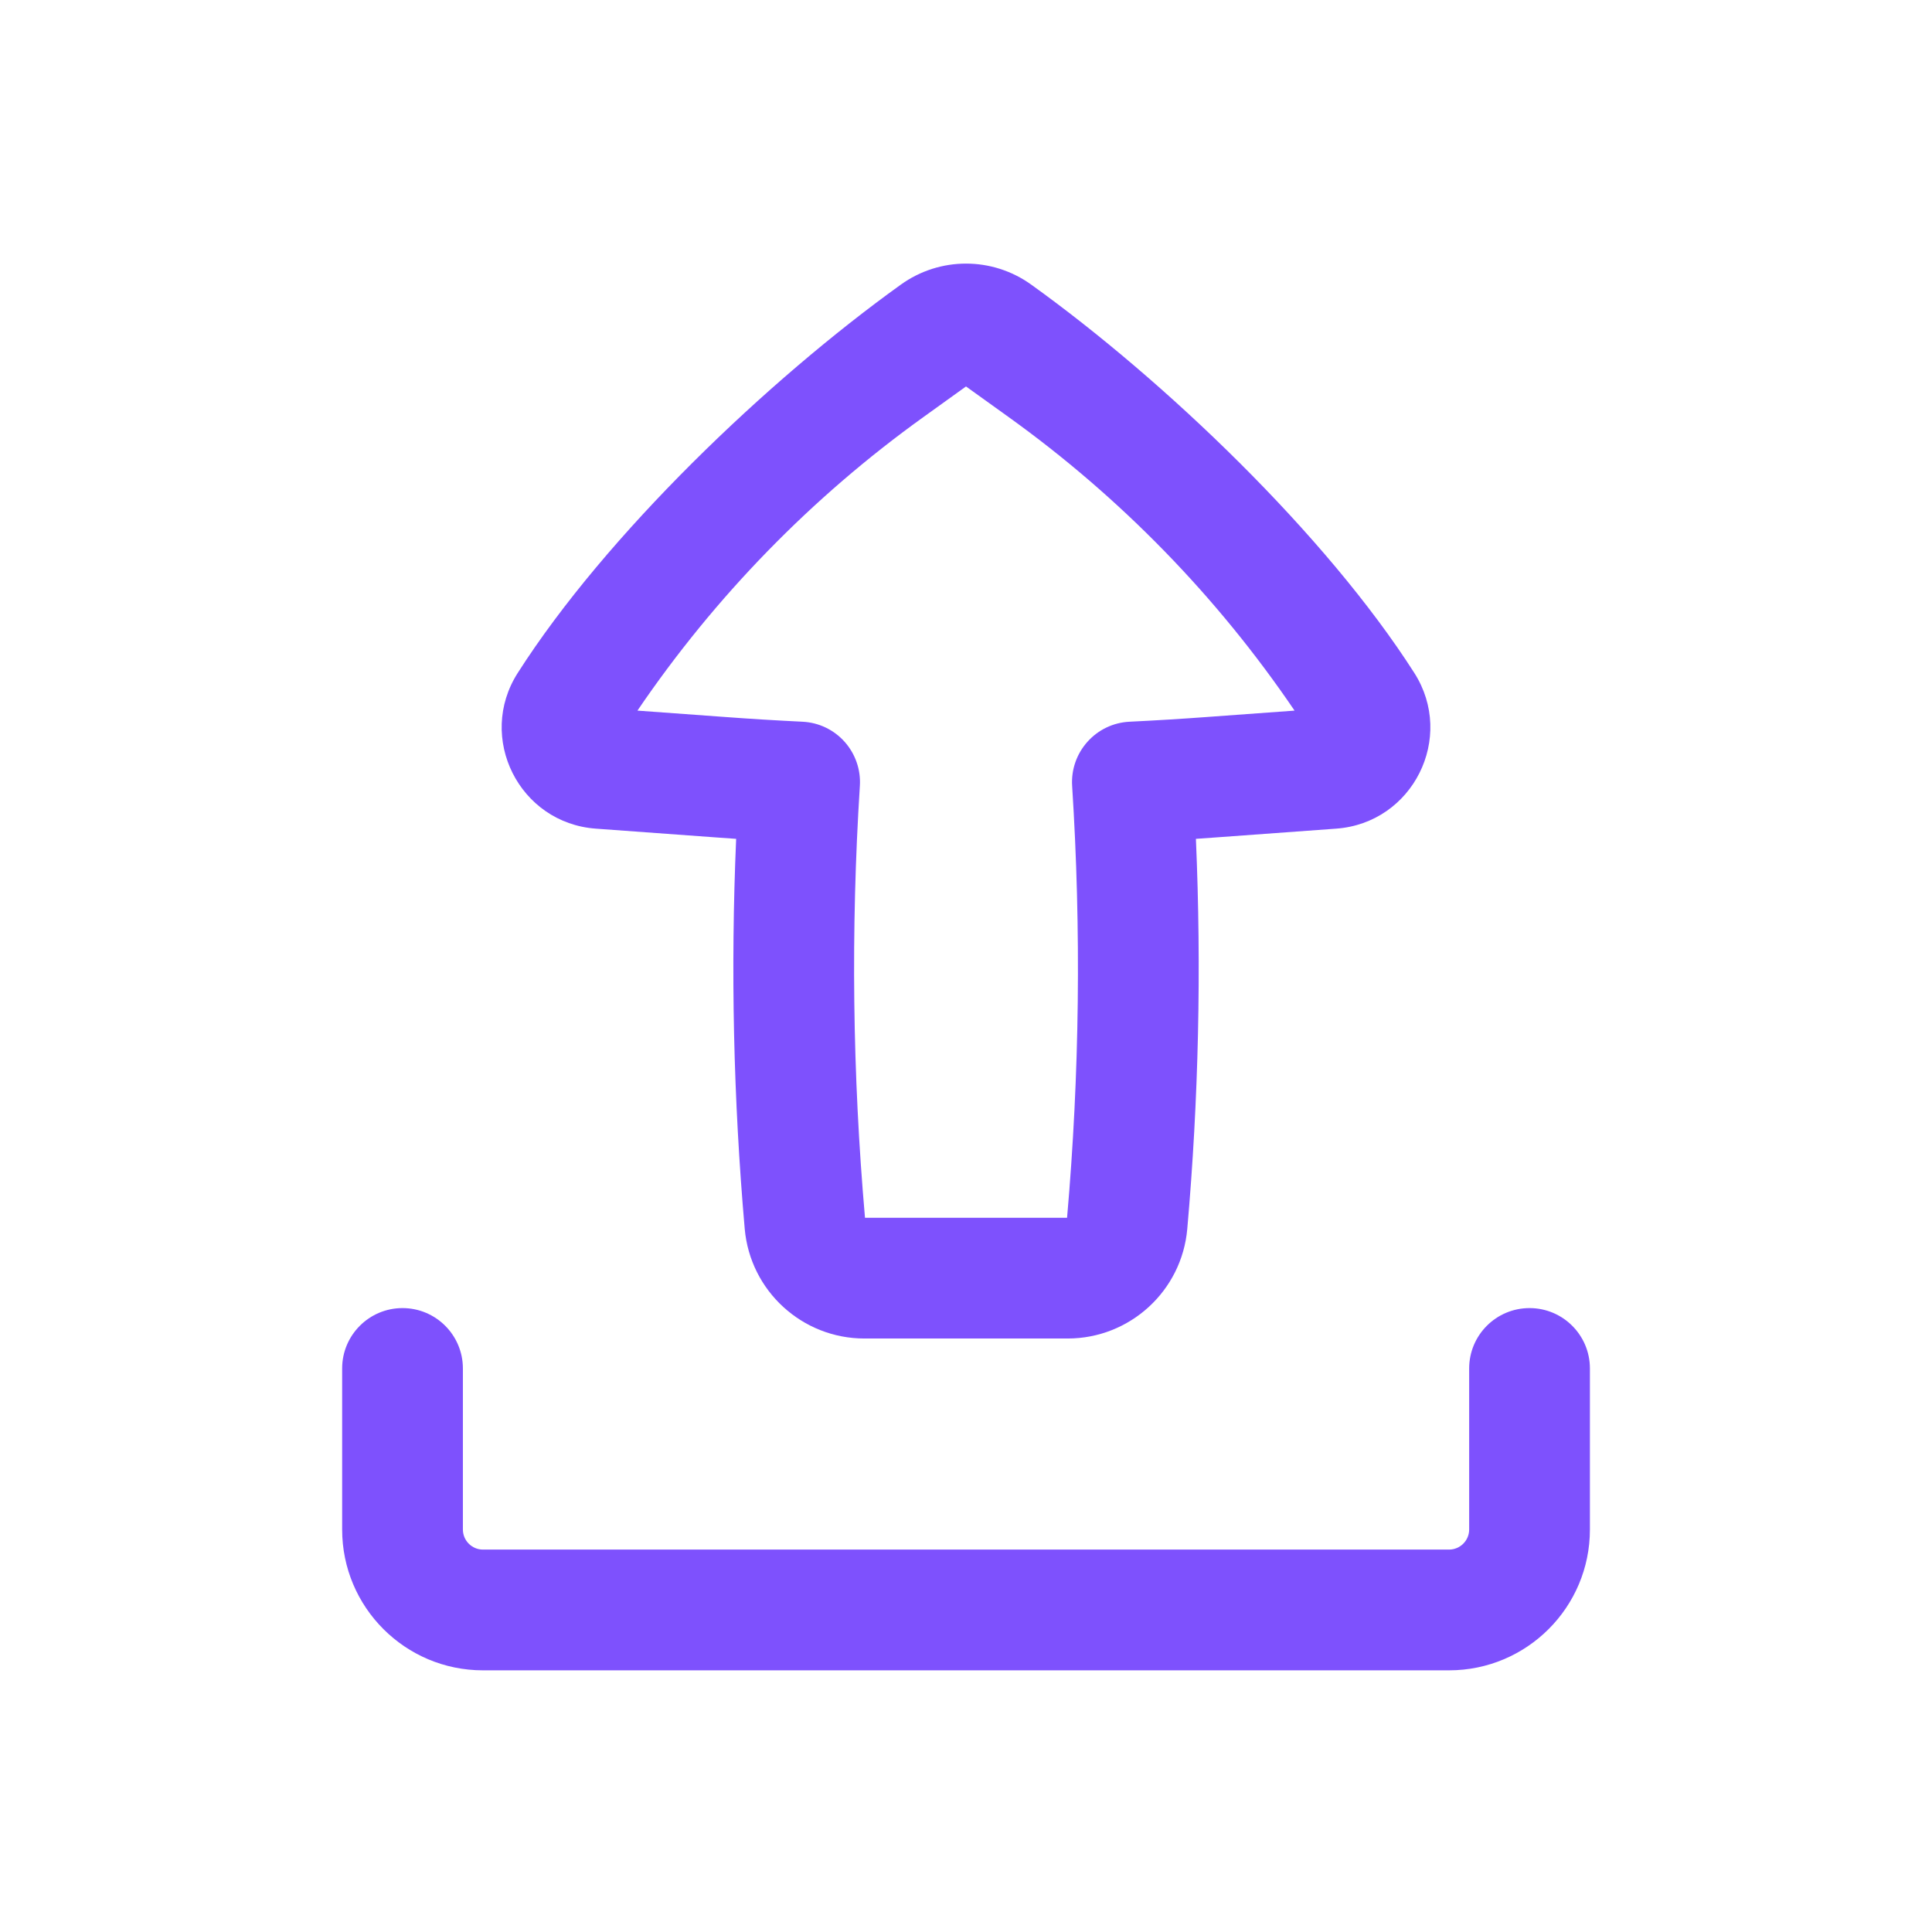 <svg width="32" height="32" viewBox="0 0 32 32" fill="none" xmlns="http://www.w3.org/2000/svg">
<path fill-rule="evenodd" clip-rule="evenodd" d="M14.318 22.17C13.286 22.17 12.426 21.381 12.335 20.354C12.147 18.205 12.1 16.047 12.193 13.894C12.08 13.886 11.968 13.878 11.855 13.87L9.869 13.725C8.6 13.633 7.89 12.217 8.576 11.145C10.037 8.857 12.716 6.297 14.921 4.714C15.566 4.25 16.435 4.25 17.08 4.714C19.285 6.297 21.963 8.857 23.425 11.145C24.11 12.217 23.401 13.633 22.131 13.725L20.145 13.87C20.033 13.878 19.92 13.886 19.808 13.894C19.901 16.047 19.854 18.205 19.665 20.354C19.575 21.381 18.715 22.17 17.683 22.17H14.318ZM14.242 13.017C14.091 15.4 14.119 17.791 14.327 20.17H17.674C17.882 17.791 17.91 15.4 17.758 13.017C17.741 12.749 17.832 12.487 18.011 12.287C18.189 12.087 18.44 11.967 18.707 11.954C19.138 11.933 19.569 11.907 20 11.875L21.442 11.77C20.163 9.886 18.561 8.24 16.709 6.91L16 6.401L15.292 6.91C13.44 8.24 11.838 9.886 10.558 11.77L12.001 11.875C12.431 11.907 12.862 11.933 13.293 11.954C13.561 11.967 13.812 12.087 13.99 12.287C14.168 12.487 14.259 12.749 14.242 13.017Z" fill="#7E51FD"/>
<path d="M7.667 22.666C7.667 22.114 7.219 21.666 6.667 21.666C6.115 21.666 5.667 22.114 5.667 22.666V25.333C5.667 26.622 6.712 27.666 8 27.666H24C25.289 27.666 26.334 26.622 26.334 25.333V22.666C26.334 22.114 25.886 21.666 25.334 21.666C24.781 21.666 24.334 22.114 24.334 22.666V25.333C24.334 25.517 24.184 25.666 24 25.666H8C7.816 25.666 7.667 25.517 7.667 25.333V22.666Z" fill="#7E51FD"/>
</svg>

